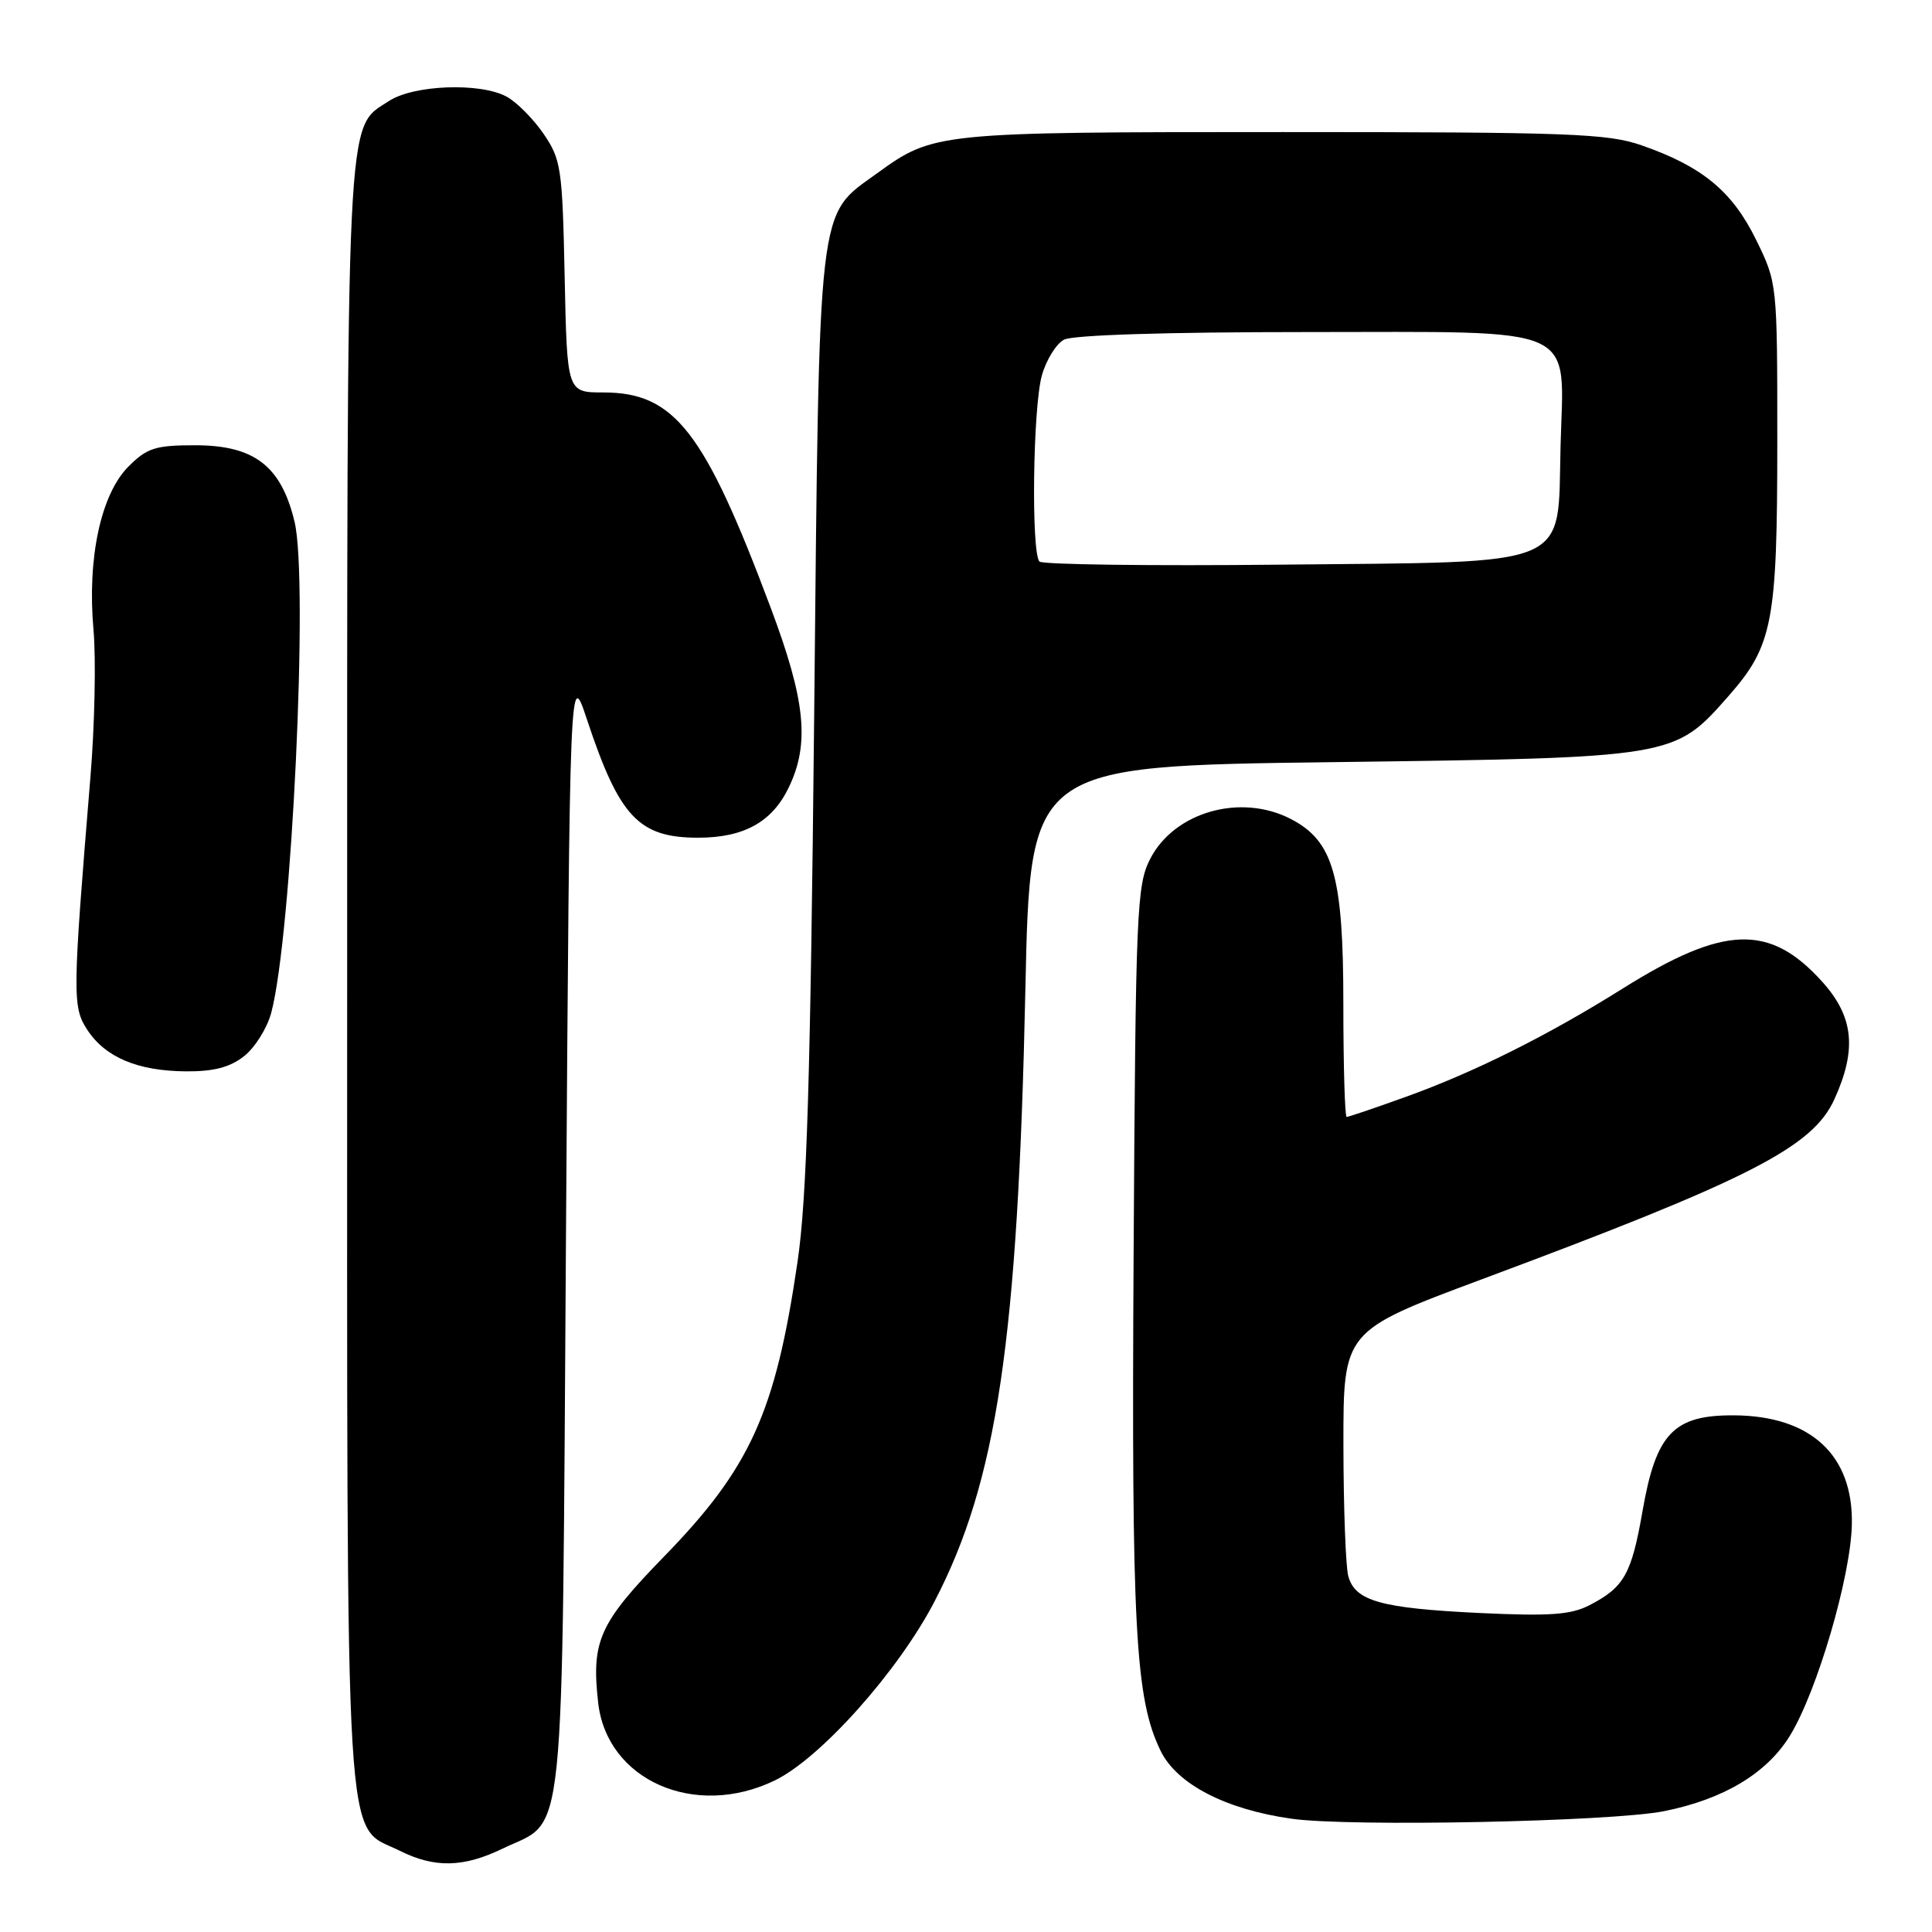 <?xml version="1.0" encoding="UTF-8" standalone="no"?>
<!DOCTYPE svg PUBLIC "-//W3C//DTD SVG 1.1//EN" "http://www.w3.org/Graphics/SVG/1.1/DTD/svg11.dtd" >
<svg xmlns="http://www.w3.org/2000/svg" xmlns:xlink="http://www.w3.org/1999/xlink" version="1.1" viewBox="0 0 256 256">
 <g >
 <path fill="currentColor"
d=" M 66.60 244.95 C 75.06 240.86 74.44 246.96 75.00 163.00 C 75.50 88.50 75.50 88.50 77.78 95.35 C 82.07 108.27 84.64 111.00 92.51 111.00 C 98.59 111.00 102.34 108.91 104.54 104.29 C 107.31 98.50 106.73 92.80 102.11 80.50 C 93.33 57.08 89.38 52.00 79.92 52.00 C 75.14 52.00 75.14 52.00 74.82 36.67 C 74.52 22.24 74.35 21.13 72.01 17.71 C 70.64 15.71 68.43 13.50 67.10 12.79 C 63.59 10.91 54.80 11.25 51.55 13.38 C 45.78 17.16 46.00 12.53 46.00 129.22 C 46.00 249.16 45.54 241.52 53.00 245.25 C 57.59 247.54 61.42 247.46 66.60 244.95 Z  M 220.50 239.99 C 228.42 238.40 234.13 234.97 237.20 229.95 C 240.79 224.07 245.24 208.89 245.38 202.00 C 245.58 192.82 239.94 187.60 229.78 187.54 C 221.76 187.49 219.43 189.92 217.64 200.25 C 216.18 208.60 215.21 210.32 210.61 212.70 C 208.15 213.97 205.35 214.17 196.03 213.73 C 182.94 213.10 179.54 212.14 178.65 208.83 C 178.31 207.55 178.02 199.72 178.01 191.43 C 178.00 176.36 178.00 176.36 196.25 169.55 C 231.83 156.29 240.18 152.02 243.07 145.65 C 246.08 139.03 245.62 134.69 241.43 130.06 C 234.49 122.37 228.43 122.58 215.03 130.98 C 205.04 137.24 195.31 142.10 186.19 145.37 C 182.17 146.82 178.68 148.00 178.44 148.00 C 178.20 148.00 178.00 141.23 178.00 132.96 C 178.00 116.06 176.68 111.44 171.04 108.52 C 164.41 105.09 155.63 107.57 152.42 113.78 C 150.62 117.27 150.48 120.46 150.21 166.00 C 149.92 215.78 150.42 225.09 153.79 232.00 C 155.94 236.41 162.41 239.76 171.13 240.99 C 178.85 242.09 213.54 241.38 220.50 239.99 Z  M 102.66 235.92 C 108.72 232.99 119.02 221.45 123.82 212.22 C 132.11 196.29 134.88 177.62 135.87 131.00 C 136.50 101.50 136.50 101.50 176.50 100.99 C 221.95 100.40 221.82 100.42 229.02 92.25 C 234.91 85.55 235.50 82.48 235.50 58.50 C 235.50 37.50 235.50 37.50 232.67 31.73 C 229.52 25.33 225.56 22.06 217.53 19.26 C 213.04 17.69 207.96 17.50 170.00 17.50 C 124.15 17.50 123.69 17.55 116.25 22.94 C 108.24 28.74 108.58 25.80 107.88 95.00 C 107.39 143.01 106.91 158.84 105.68 167.18 C 102.75 187.18 99.43 194.51 87.95 206.29 C 79.40 215.08 78.34 217.44 79.26 225.62 C 80.42 235.91 92.09 241.04 102.66 235.92 Z  M 32.34 139.95 C 33.78 138.82 35.40 136.23 35.94 134.20 C 38.66 124.03 40.90 76.92 39.03 69.14 C 37.26 61.74 33.70 59.00 25.85 59.00 C 20.60 59.00 19.49 59.35 17.03 61.81 C 13.36 65.48 11.54 73.97 12.39 83.47 C 12.73 87.34 12.55 96.12 11.98 103.00 C 9.60 131.87 9.58 133.43 11.57 136.46 C 13.95 140.10 18.25 141.91 24.62 141.96 C 28.30 141.99 30.46 141.43 32.34 139.95 Z  M 137.74 74.41 C 136.62 73.29 136.86 54.03 138.05 49.76 C 138.62 47.71 139.94 45.57 140.98 45.01 C 142.13 44.39 154.57 44.00 172.93 44.00 C 209.88 44.00 207.20 42.80 206.78 59.18 C 206.37 75.45 208.82 74.42 169.67 74.82 C 152.52 75.00 138.15 74.81 137.74 74.41 Z "/>
</g>
</svg>